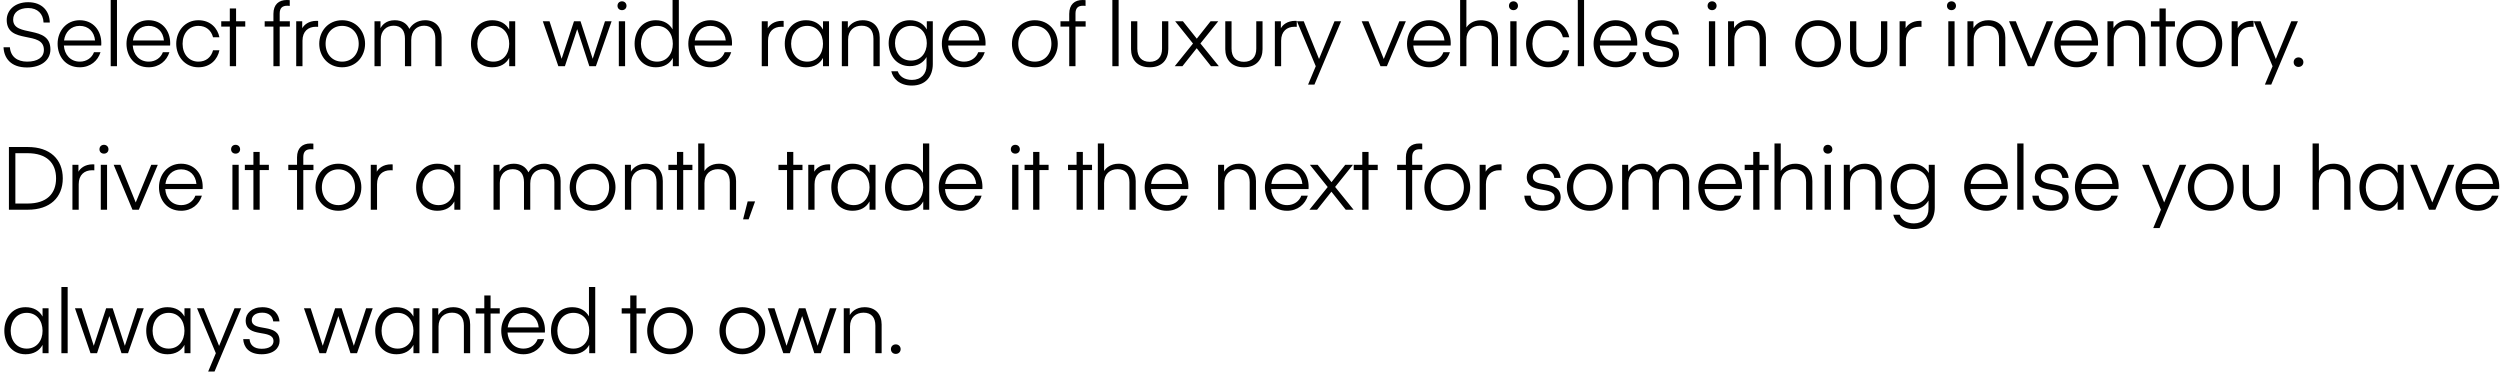 <svg width="453" height="68" viewBox="0 0 453 68" fill="none" xmlns="http://www.w3.org/2000/svg">
<path d="M4.912 11.168C3.136 11.168 1.92 10.272 1.792 8.56H0.64C0.72 10.512 1.952 12.224 4.88 12.224C7.424 12.224 9.136 10.928 9.136 8.96C9.136 4.384 2.384 6.864 2.384 3.552C2.384 2.288 3.408 1.456 5.12 1.456C6.8 1.456 7.84 2.512 7.888 4.08H9.024C8.976 2 7.632 0.4 5.104 0.4C2.56 0.4 1.216 1.968 1.216 3.6C1.216 8.16 7.952 5.44 7.952 9.04C7.952 10.432 6.768 11.168 4.912 11.168ZM18.342 8.256C18.342 8.256 18.358 8 18.358 7.824C18.358 5.52 16.87 3.664 14.438 3.664C11.99 3.664 10.438 5.664 10.438 7.92C10.438 10.208 11.878 12.192 14.454 12.192C16.39 12.192 17.734 11.008 18.214 9.456H17.03C16.678 10.448 15.718 11.168 14.47 11.168C12.758 11.168 11.686 9.904 11.574 8.256H18.342ZM14.438 4.688C16.038 4.688 17.078 5.76 17.222 7.328H11.606C11.798 5.824 12.854 4.688 14.438 4.688ZM21.196 12V-9.53674e-07H20.06V12H21.196ZM30.823 8.256C30.823 8.256 30.839 8 30.839 7.824C30.839 5.52 29.351 3.664 26.919 3.664C24.471 3.664 22.919 5.664 22.919 7.92C22.919 10.208 24.359 12.192 26.935 12.192C28.871 12.192 30.215 11.008 30.695 9.456H29.511C29.159 10.448 28.199 11.168 26.951 11.168C25.239 11.168 24.167 9.904 24.055 8.256H30.823ZM26.919 4.688C28.519 4.688 29.559 5.76 29.703 7.328H24.087C24.279 5.824 25.335 4.688 26.919 4.688ZM31.933 7.936C31.933 10.16 33.469 12.192 35.949 12.192C38.157 12.192 39.437 10.72 39.757 9.104H38.605C38.269 10.368 37.341 11.168 35.949 11.168C34.237 11.168 33.085 9.808 33.085 7.936C33.085 6.048 34.237 4.688 35.949 4.688C37.341 4.688 38.269 5.488 38.605 6.752H39.757C39.437 5.136 38.157 3.664 35.949 3.664C33.469 3.664 31.933 5.696 31.933 7.936ZM42.777 4.816H44.441V3.856H42.777V1.536H41.641V3.856H40.089V4.816H41.641V12H42.777V4.816ZM49.544 3.856H47.96V4.816H49.544V12H50.68V4.816H52.52V3.856H50.68V2.464C50.68 1.424 51.176 1.04 52.056 1.04C52.344 1.04 52.504 1.072 52.504 1.072V0.032C52.504 0.032 52.296 -9.53674e-07 51.96 -9.53674e-07C50.536 -9.53674e-07 49.544 0.8 49.544 2.512V3.856ZM57.642 3.792C57.642 3.792 57.45 3.776 57.37 3.776C55.866 3.776 55.066 4.56 54.762 5.12V3.856H53.674V12H54.81V7.376C54.81 5.68 55.85 4.848 57.242 4.848C57.45 4.848 57.642 4.864 57.642 4.864V3.792ZM61.99 12.192C64.566 12.192 66.15 10.176 66.15 7.936C66.15 5.696 64.566 3.664 61.99 3.664C59.43 3.664 57.846 5.696 57.846 7.936C57.846 10.176 59.43 12.192 61.99 12.192ZM58.998 7.936C58.998 6.096 60.182 4.688 61.99 4.688C63.814 4.688 64.998 6.096 64.998 7.936C64.998 9.76 63.814 11.168 61.99 11.168C60.182 11.168 58.998 9.76 58.998 7.936ZM74.514 7.248C74.514 5.52 75.57 4.656 76.85 4.656C78.274 4.656 78.882 5.648 78.882 7.024V12H80.018V6.8C80.018 5.072 79.026 3.664 77.042 3.664C75.586 3.664 74.626 4.448 74.178 5.232C73.746 4.288 72.85 3.664 71.522 3.664C69.938 3.664 69.234 4.576 68.946 5.104V3.856H67.858V12H68.994V7.152C68.994 5.584 70.002 4.656 71.33 4.656C72.754 4.656 73.378 5.6 73.378 7.024V12H74.514V7.248ZM93.356 3.856H92.268V5.36C91.708 4.32 90.668 3.664 89.18 3.664C86.684 3.664 85.34 5.696 85.34 7.936C85.34 10.176 86.684 12.192 89.18 12.192C90.668 12.192 91.708 11.536 92.268 10.496V12H93.356V3.856ZM86.492 7.936C86.492 6.16 87.58 4.688 89.404 4.688C91.228 4.688 92.268 6.16 92.268 7.936C92.268 9.712 91.228 11.168 89.404 11.168C87.58 11.168 86.492 9.712 86.492 7.936ZM106.79 12H107.974L110.822 3.856H109.622L107.398 10.656L105.19 3.856H104.006L101.766 10.656L99.574 3.856H98.358L101.174 12H102.358L104.582 5.296H104.598L106.79 12ZM112.706 1.84C113.17 1.84 113.522 1.52 113.522 1.056C113.522 0.576 113.17 0.24 112.706 0.24C112.226 0.24 111.89 0.576 111.89 1.056C111.89 1.52 112.226 1.84 112.706 1.84ZM112.13 12H113.266V3.856H112.13V12ZM121.869 5.328C121.325 4.352 120.317 3.664 118.829 3.664C116.333 3.664 114.989 5.68 114.989 7.936C114.989 10.176 116.333 12.192 118.829 12.192C120.317 12.192 121.357 11.536 121.917 10.496V12H123.005V-9.53674e-07H121.869V5.328ZM121.917 7.936C121.917 9.712 120.877 11.168 119.053 11.168C117.229 11.168 116.141 9.712 116.141 7.936C116.141 6.128 117.229 4.688 119.053 4.688C120.877 4.688 121.917 6.128 121.917 7.936ZM132.626 8.256C132.626 8.256 132.642 8 132.642 7.824C132.642 5.52 131.154 3.664 128.722 3.664C126.274 3.664 124.722 5.664 124.722 7.92C124.722 10.208 126.162 12.192 128.738 12.192C130.674 12.192 132.017 11.008 132.498 9.456H131.314C130.962 10.448 130.002 11.168 128.754 11.168C127.042 11.168 125.97 9.904 125.858 8.256H132.626ZM128.722 4.688C130.322 4.688 131.362 5.76 131.506 7.328H125.89C126.082 5.824 127.138 4.688 128.722 4.688ZM141.997 3.792C141.997 3.792 141.805 3.776 141.725 3.776C140.221 3.776 139.421 4.56 139.117 5.12V3.856H138.029V12H139.165V7.376C139.165 5.68 140.205 4.848 141.597 4.848C141.805 4.848 141.997 4.864 141.997 4.864V3.792ZM150.216 3.856H149.128V5.36C148.568 4.32 147.528 3.664 146.04 3.664C143.544 3.664 142.2 5.696 142.2 7.936C142.2 10.176 143.544 12.192 146.04 12.192C147.528 12.192 148.568 11.536 149.128 10.496V12H150.216V3.856ZM143.352 7.936C143.352 6.16 144.44 4.688 146.264 4.688C148.088 4.688 149.128 6.16 149.128 7.936C149.128 9.712 148.088 11.168 146.264 11.168C144.44 11.168 143.352 9.712 143.352 7.936ZM153.629 3.856H152.541V12H153.677V7.152C153.677 5.52 154.749 4.656 156.125 4.656C157.581 4.656 158.269 5.552 158.269 7.024V12H159.405V6.8C159.405 4.992 158.333 3.664 156.317 3.664C154.733 3.664 153.917 4.576 153.629 5.104V3.856ZM167.937 5.344C167.361 4.32 166.337 3.664 164.865 3.664C162.417 3.664 161.025 5.632 161.025 7.824C161.025 10.016 162.417 11.984 164.865 11.984C166.337 11.984 167.329 11.312 167.889 10.336V11.856C167.889 13.376 166.913 14.48 165.249 14.48C163.921 14.48 162.993 13.856 162.673 12.912H161.505C161.777 14.144 162.913 15.504 165.217 15.504C167.777 15.504 169.025 13.792 169.025 11.6V3.856H167.937V5.344ZM167.937 7.824C167.937 9.584 166.865 10.976 165.073 10.976C163.297 10.976 162.177 9.584 162.177 7.824C162.177 6.064 163.297 4.688 165.073 4.688C166.865 4.688 167.937 6.064 167.937 7.824ZM178.568 8.256C178.568 8.256 178.584 8 178.584 7.824C178.584 5.52 177.096 3.664 174.664 3.664C172.216 3.664 170.664 5.664 170.664 7.92C170.664 10.208 172.104 12.192 174.68 12.192C176.616 12.192 177.96 11.008 178.44 9.456H177.256C176.904 10.448 175.944 11.168 174.696 11.168C172.984 11.168 171.912 9.904 171.8 8.256H178.568ZM174.664 4.688C176.264 4.688 177.304 5.76 177.448 7.328H171.832C172.024 5.824 173.08 4.688 174.664 4.688ZM187.507 12.192C190.083 12.192 191.667 10.176 191.667 7.936C191.667 5.696 190.083 3.664 187.507 3.664C184.947 3.664 183.363 5.696 183.363 7.936C183.363 10.176 184.947 12.192 187.507 12.192ZM184.515 7.936C184.515 6.096 185.699 4.688 187.507 4.688C189.331 4.688 190.515 6.096 190.515 7.936C190.515 9.76 189.331 11.168 187.507 11.168C185.699 11.168 184.515 9.76 184.515 7.936ZM193.743 3.856H192.159V4.816H193.743V12H194.879V4.816H196.719V3.856H194.879V2.464C194.879 1.424 195.375 1.04 196.255 1.04C196.543 1.04 196.703 1.072 196.703 1.072V0.032C196.703 0.032 196.495 -9.53674e-07 196.159 -9.53674e-07C194.735 -9.53674e-07 193.743 0.8 193.743 2.512V3.856ZM202.695 12V-9.53674e-07H201.559V12H202.695ZM208.322 12.192C210.626 12.192 211.698 10.72 211.698 8.912V3.856H210.562V8.832C210.562 10.304 209.778 11.2 208.322 11.2C206.866 11.2 206.082 10.304 206.082 8.832V3.856H204.946V8.912C204.946 10.72 206.018 12.192 208.322 12.192ZM220.747 3.856H219.355L216.859 7.008L214.347 3.856H212.939L216.171 7.888L212.859 12H214.251L216.843 8.736L219.435 12H220.859L217.515 7.872L220.747 3.856ZM225.397 12.192C227.701 12.192 228.773 10.72 228.773 8.912V3.856H227.637V8.832C227.637 10.304 226.853 11.2 225.397 11.2C223.941 11.2 223.157 10.304 223.157 8.832V3.856H222.021V8.912C222.021 10.72 223.093 12.192 225.397 12.192ZM234.973 3.792C234.973 3.792 234.781 3.776 234.701 3.776C233.197 3.776 232.397 4.56 232.093 5.12V3.856H231.005V12H232.141V7.376C232.141 5.68 233.181 4.848 234.573 4.848C234.781 4.848 234.973 4.864 234.973 4.864V3.792ZM237.024 15.328H238.176L243.008 3.856H241.808L239.008 10.688L236.24 3.856H235.008L238.416 12L237.024 15.328ZM250.739 10.688L247.971 3.856H246.739L250.147 12H251.299L254.739 3.856H253.555L250.739 10.688ZM262.856 8.256C262.856 8.256 262.872 8 262.872 7.824C262.872 5.52 261.384 3.664 258.952 3.664C256.504 3.664 254.952 5.664 254.952 7.92C254.952 10.208 256.392 12.192 258.968 12.192C260.904 12.192 262.248 11.008 262.728 9.456H261.544C261.192 10.448 260.232 11.168 258.984 11.168C257.272 11.168 256.2 9.904 256.088 8.256H262.856ZM258.952 4.688C260.552 4.688 261.592 5.76 261.736 7.328H256.12C256.312 5.824 257.368 4.688 258.952 4.688ZM265.71 -9.53674e-07H264.574V12H265.71V7.184C265.71 5.52 266.782 4.656 268.158 4.656C269.614 4.656 270.302 5.552 270.302 7.024V12H271.438V6.8C271.438 4.992 270.366 3.664 268.35 3.664C266.83 3.664 265.998 4.496 265.71 4.992V-9.53674e-07ZM274.242 1.84C274.706 1.84 275.058 1.52 275.058 1.056C275.058 0.576 274.706 0.24 274.242 0.24C273.762 0.24 273.426 0.576 273.426 1.056C273.426 1.52 273.762 1.84 274.242 1.84ZM273.666 12H274.802V3.856H273.666V12ZM276.525 7.936C276.525 10.16 278.061 12.192 280.541 12.192C282.749 12.192 284.029 10.72 284.349 9.104H283.197C282.861 10.368 281.933 11.168 280.541 11.168C278.829 11.168 277.677 9.808 277.677 7.936C277.677 6.048 278.829 4.688 280.541 4.688C281.933 4.688 282.861 5.488 283.197 6.752H284.349C284.029 5.136 282.749 3.664 280.541 3.664C278.061 3.664 276.525 5.696 276.525 7.936ZM287.033 12V-9.53674e-07H285.897V12H287.033ZM296.659 8.256C296.659 8.256 296.675 8 296.675 7.824C296.675 5.52 295.187 3.664 292.755 3.664C290.307 3.664 288.755 5.664 288.755 7.92C288.755 10.208 290.195 12.192 292.771 12.192C294.707 12.192 296.051 11.008 296.531 9.456H295.347C294.995 10.448 294.035 11.168 292.787 11.168C291.075 11.168 290.003 9.904 289.891 8.256H296.659ZM292.755 4.688C294.355 4.688 295.395 5.76 295.539 7.328H289.923C290.115 5.824 291.171 4.688 292.755 4.688ZM300.985 12.192C303.193 12.192 304.233 11.024 304.233 9.792C304.233 6.368 299.193 8.272 299.193 6.016C299.193 5.28 299.817 4.656 301.081 4.656C302.377 4.656 302.985 5.36 303.081 6.24H304.217C304.121 5.136 303.369 3.664 301.113 3.664C299.177 3.664 298.089 4.816 298.089 6.064C298.089 9.408 303.129 7.488 303.129 9.824C303.129 10.64 302.361 11.2 300.985 11.2C299.577 11.2 298.873 10.496 298.793 9.456H297.641C297.737 10.88 298.633 12.192 300.985 12.192ZM310.231 1.84C310.695 1.84 311.047 1.52 311.047 1.056C311.047 0.576 310.695 0.24 310.231 0.24C309.751 0.24 309.415 0.576 309.415 1.056C309.415 1.52 309.751 1.84 310.231 1.84ZM309.655 12H310.791V3.856H309.655V12ZM314.21 3.856H313.122V12H314.258V7.152C314.258 5.52 315.33 4.656 316.706 4.656C318.162 4.656 318.85 5.552 318.85 7.024V12H319.986V6.8C319.986 4.992 318.914 3.664 316.898 3.664C315.314 3.664 314.498 4.576 314.21 5.104V3.856ZM329.435 12.192C332.011 12.192 333.595 10.176 333.595 7.936C333.595 5.696 332.011 3.664 329.435 3.664C326.875 3.664 325.291 5.696 325.291 7.936C325.291 10.176 326.875 12.192 329.435 12.192ZM326.443 7.936C326.443 6.096 327.627 4.688 329.435 4.688C331.259 4.688 332.443 6.096 332.443 7.936C332.443 9.76 331.259 11.168 329.435 11.168C327.627 11.168 326.443 9.76 326.443 7.936ZM338.6 12.192C340.904 12.192 341.976 10.72 341.976 8.912V3.856H340.84V8.832C340.84 10.304 340.056 11.2 338.6 11.2C337.144 11.2 336.36 10.304 336.36 8.832V3.856H335.224V8.912C335.224 10.72 336.296 12.192 338.6 12.192ZM348.176 3.792C348.176 3.792 347.984 3.776 347.904 3.776C346.4 3.776 345.6 4.56 345.296 5.12V3.856H344.208V12H345.344V7.376C345.344 5.68 346.384 4.848 347.776 4.848C347.984 4.848 348.176 4.864 348.176 4.864V3.792ZM353.609 1.84C354.073 1.84 354.425 1.52 354.425 1.056C354.425 0.576 354.073 0.24 353.609 0.24C353.129 0.24 352.793 0.576 352.793 1.056C352.793 1.52 353.129 1.84 353.609 1.84ZM353.033 12H354.169V3.856H353.033V12ZM357.588 3.856H356.5V12H357.636V7.152C357.636 5.52 358.708 4.656 360.084 4.656C361.54 4.656 362.228 5.552 362.228 7.024V12H363.364V6.8C363.364 4.992 362.292 3.664 360.276 3.664C358.692 3.664 357.876 4.576 357.588 5.104V3.856ZM368.034 10.688L365.266 3.856H364.034L367.442 12H368.594L372.034 3.856H370.85L368.034 10.688ZM380.151 8.256C380.151 8.256 380.167 8 380.167 7.824C380.167 5.52 378.679 3.664 376.247 3.664C373.799 3.664 372.247 5.664 372.247 7.92C372.247 10.208 373.687 12.192 376.263 12.192C378.199 12.192 379.543 11.008 380.023 9.456H378.839C378.487 10.448 377.527 11.168 376.279 11.168C374.567 11.168 373.495 9.904 373.383 8.256H380.151ZM376.247 4.688C377.847 4.688 378.887 5.76 379.031 7.328H373.415C373.607 5.824 374.663 4.688 376.247 4.688ZM382.957 3.856H381.869V12H383.005V7.152C383.005 5.52 384.077 4.656 385.453 4.656C386.909 4.656 387.597 5.552 387.597 7.024V12H388.733V6.8C388.733 4.992 387.661 3.664 385.645 3.664C384.061 3.664 383.245 4.576 382.957 5.104V3.856ZM392.433 4.816H394.097V3.856H392.433V1.536H391.297V3.856H389.745V4.816H391.297V12H392.433V4.816ZM398.511 12.192C401.087 12.192 402.671 10.176 402.671 7.936C402.671 5.696 401.087 3.664 398.511 3.664C395.951 3.664 394.367 5.696 394.367 7.936C394.367 10.176 395.951 12.192 398.511 12.192ZM395.519 7.936C395.519 6.096 396.703 4.688 398.511 4.688C400.335 4.688 401.519 6.096 401.519 7.936C401.519 9.76 400.335 11.168 398.511 11.168C396.703 11.168 395.519 9.76 395.519 7.936ZM408.347 3.792C408.347 3.792 408.155 3.776 408.075 3.776C406.571 3.776 405.771 4.56 405.467 5.12V3.856H404.379V12H405.515V7.376C405.515 5.68 406.555 4.848 407.947 4.848C408.155 4.848 408.347 4.864 408.347 4.864V3.792ZM410.398 15.328H411.55L416.382 3.856H415.182L412.382 10.688L409.614 3.856H408.382L411.79 12L410.398 15.328ZM416.493 12.128C416.989 12.128 417.373 11.776 417.373 11.264C417.373 10.768 416.989 10.4 416.493 10.4C415.981 10.4 415.613 10.768 415.613 11.264C415.613 11.776 415.981 12.128 416.493 12.128ZM5.056 38C9.072 38 11.376 35.76 11.376 32.32C11.376 28.88 9.072 26.64 5.056 26.64H1.616V38H5.056ZM10.16 32.32C10.16 35.136 8.432 36.88 4.992 36.88H2.784V27.76H4.992C8.432 27.76 10.16 29.504 10.16 32.32ZM17.093 29.792C17.093 29.792 16.901 29.776 16.82 29.776C15.316 29.776 14.517 30.56 14.213 31.12V29.856H13.124V38H14.261V33.376C14.261 31.68 15.3 30.848 16.692 30.848C16.901 30.848 17.093 30.864 17.093 30.864V29.792ZM18.839 27.84C19.303 27.84 19.655 27.52 19.655 27.056C19.655 26.576 19.303 26.24 18.839 26.24C18.359 26.24 18.023 26.576 18.023 27.056C18.023 27.52 18.359 27.84 18.839 27.84ZM18.263 38H19.399V29.856H18.263V38ZM24.594 36.688L21.826 29.856H20.594L24.002 38H25.154L28.594 29.856H27.41L24.594 36.688ZM36.712 34.256C36.712 34.256 36.728 34 36.728 33.824C36.728 31.52 35.24 29.664 32.808 29.664C30.36 29.664 28.808 31.664 28.808 33.92C28.808 36.208 30.248 38.192 32.824 38.192C34.76 38.192 36.104 37.008 36.584 35.456H35.4C35.048 36.448 34.088 37.168 32.84 37.168C31.128 37.168 30.056 35.904 29.944 34.256H36.712ZM32.808 30.688C34.408 30.688 35.448 31.76 35.592 33.328H29.976C30.168 31.824 31.224 30.688 32.808 30.688ZM42.691 27.84C43.155 27.84 43.507 27.52 43.507 27.056C43.507 26.576 43.155 26.24 42.691 26.24C42.211 26.24 41.875 26.576 41.875 27.056C41.875 27.52 42.211 27.84 42.691 27.84ZM42.115 38H43.251V29.856H42.115V38ZM47.054 30.816H48.718V29.856H47.054V27.536H45.918V29.856H44.366V30.816H45.918V38H47.054V30.816ZM53.822 29.856H52.238V30.816H53.822V38H54.958V30.816H56.798V29.856H54.958V28.464C54.958 27.424 55.454 27.04 56.334 27.04C56.622 27.04 56.782 27.072 56.782 27.072V26.032C56.782 26.032 56.574 26 56.238 26C54.814 26 53.822 26.8 53.822 28.512V29.856ZM61.316 38.192C63.892 38.192 65.476 36.176 65.476 33.936C65.476 31.696 63.892 29.664 61.316 29.664C58.756 29.664 57.172 31.696 57.172 33.936C57.172 36.176 58.756 38.192 61.316 38.192ZM58.324 33.936C58.324 32.096 59.508 30.688 61.316 30.688C63.14 30.688 64.324 32.096 64.324 33.936C64.324 35.76 63.14 37.168 61.316 37.168C59.508 37.168 58.324 35.76 58.324 33.936ZM71.152 29.792C71.152 29.792 70.96 29.776 70.88 29.776C69.376 29.776 68.576 30.56 68.272 31.12V29.856H67.184V38H68.32V33.376C68.32 31.68 69.36 30.848 70.752 30.848C70.96 30.848 71.152 30.864 71.152 30.864V29.792ZM83.417 29.856H82.329V31.36C81.769 30.32 80.729 29.664 79.241 29.664C76.745 29.664 75.401 31.696 75.401 33.936C75.401 36.176 76.745 38.192 79.241 38.192C80.729 38.192 81.769 37.536 82.329 36.496V38H83.417V29.856ZM76.553 33.936C76.553 32.16 77.641 30.688 79.465 30.688C81.289 30.688 82.329 32.16 82.329 33.936C82.329 35.712 81.289 37.168 79.465 37.168C77.641 37.168 76.553 35.712 76.553 33.936ZM96.083 33.248C96.083 31.52 97.139 30.656 98.419 30.656C99.843 30.656 100.451 31.648 100.451 33.024V38H101.587V32.8C101.587 31.072 100.595 29.664 98.611 29.664C97.155 29.664 96.195 30.448 95.747 31.232C95.315 30.288 94.419 29.664 93.091 29.664C91.507 29.664 90.803 30.576 90.515 31.104V29.856H89.427V38H90.563V33.152C90.563 31.584 91.571 30.656 92.899 30.656C94.323 30.656 94.947 31.6 94.947 33.024V38H96.083V33.248ZM107.367 38.192C109.943 38.192 111.527 36.176 111.527 33.936C111.527 31.696 109.943 29.664 107.367 29.664C104.807 29.664 103.223 31.696 103.223 33.936C103.223 36.176 104.807 38.192 107.367 38.192ZM104.375 33.936C104.375 32.096 105.559 30.688 107.367 30.688C109.191 30.688 110.375 32.096 110.375 33.936C110.375 35.76 109.191 37.168 107.367 37.168C105.559 37.168 104.375 35.76 104.375 33.936ZM114.324 29.856H113.236V38H114.372V33.152C114.372 31.52 115.444 30.656 116.82 30.656C118.276 30.656 118.964 31.552 118.964 33.024V38H120.1V32.8C120.1 30.992 119.028 29.664 117.012 29.664C115.428 29.664 114.612 30.576 114.324 31.104V29.856ZM123.8 30.816H125.464V29.856H123.8V27.536H122.664V29.856H121.112V30.816H122.664V38H123.8V30.816ZM127.649 26H126.513V38H127.649V33.184C127.649 31.52 128.721 30.656 130.097 30.656C131.553 30.656 132.241 31.552 132.241 33.024V38H133.377V32.8C133.377 30.992 132.305 29.664 130.289 29.664C128.769 29.664 127.937 30.496 127.649 30.992V26ZM135.477 36.496L134.645 39.744H135.653L136.821 36.496H135.477ZM143.745 30.816H145.409V29.856H143.745V27.536H142.609V29.856H141.057V30.816H142.609V38H143.745V30.816ZM150.427 29.792C150.427 29.792 150.235 29.776 150.155 29.776C148.651 29.776 147.851 30.56 147.547 31.12V29.856H146.459V38H147.595V33.376C147.595 31.68 148.635 30.848 150.027 30.848C150.235 30.848 150.427 30.864 150.427 30.864V29.792ZM158.646 29.856H157.558V31.36C156.998 30.32 155.958 29.664 154.47 29.664C151.974 29.664 150.63 31.696 150.63 33.936C150.63 36.176 151.974 38.192 154.47 38.192C155.958 38.192 156.998 37.536 157.558 36.496V38H158.646V29.856ZM151.782 33.936C151.782 32.16 152.87 30.688 154.694 30.688C156.518 30.688 157.558 32.16 157.558 33.936C157.558 35.712 156.518 37.168 154.694 37.168C152.87 37.168 151.782 35.712 151.782 33.936ZM167.243 31.328C166.699 30.352 165.691 29.664 164.203 29.664C161.707 29.664 160.363 31.68 160.363 33.936C160.363 36.176 161.707 38.192 164.203 38.192C165.691 38.192 166.731 37.536 167.291 36.496V38H168.379V26H167.243V31.328ZM167.291 33.936C167.291 35.712 166.251 37.168 164.427 37.168C162.603 37.168 161.515 35.712 161.515 33.936C161.515 32.128 162.603 30.688 164.427 30.688C166.251 30.688 167.291 32.128 167.291 33.936ZM178 34.256C178 34.256 178.016 34 178.016 33.824C178.016 31.52 176.528 29.664 174.096 29.664C171.648 29.664 170.096 31.664 170.096 33.92C170.096 36.208 171.536 38.192 174.112 38.192C176.048 38.192 177.392 37.008 177.872 35.456H176.688C176.336 36.448 175.376 37.168 174.128 37.168C172.416 37.168 171.344 35.904 171.232 34.256H178ZM174.096 30.688C175.696 30.688 176.736 31.76 176.88 33.328H171.264C171.456 31.824 172.512 30.688 174.096 30.688ZM183.979 27.84C184.443 27.84 184.795 27.52 184.795 27.056C184.795 26.576 184.443 26.24 183.979 26.24C183.499 26.24 183.163 26.576 183.163 27.056C183.163 27.52 183.499 27.84 183.979 27.84ZM183.403 38H184.539V29.856H183.403V38ZM188.342 30.816H190.006V29.856H188.342V27.536H187.206V29.856H185.654V30.816H187.206V38H188.342V30.816ZM196.213 30.816H197.877V29.856H196.213V27.536H195.077V29.856H193.525V30.816H195.077V38H196.213V30.816ZM200.063 26H198.927V38H200.063V33.184C200.063 31.52 201.135 30.656 202.511 30.656C203.967 30.656 204.655 31.552 204.655 33.024V38H205.791V32.8C205.791 30.992 204.719 29.664 202.703 29.664C201.183 29.664 200.351 30.496 200.063 30.992V26ZM215.315 34.256C215.315 34.256 215.331 34 215.331 33.824C215.331 31.52 213.843 29.664 211.411 29.664C208.963 29.664 207.411 31.664 207.411 33.92C207.411 36.208 208.851 38.192 211.427 38.192C213.363 38.192 214.707 37.008 215.187 35.456H214.003C213.651 36.448 212.691 37.168 211.443 37.168C209.731 37.168 208.659 35.904 208.547 34.256H215.315ZM211.411 30.688C213.011 30.688 214.051 31.76 214.195 33.328H208.579C208.771 31.824 209.827 30.688 211.411 30.688ZM221.806 29.856H220.718V38H221.854V33.152C221.854 31.52 222.926 30.656 224.302 30.656C225.758 30.656 226.446 31.552 226.446 33.024V38H227.582V32.8C227.582 30.992 226.51 29.664 224.494 29.664C222.91 29.664 222.094 30.576 221.806 31.104V29.856ZM237.106 34.256C237.106 34.256 237.122 34 237.122 33.824C237.122 31.52 235.634 29.664 233.202 29.664C230.754 29.664 229.202 31.664 229.202 33.92C229.202 36.208 230.642 38.192 233.218 38.192C235.154 38.192 236.498 37.008 236.978 35.456H235.794C235.442 36.448 234.482 37.168 233.234 37.168C231.522 37.168 230.45 35.904 230.338 34.256H237.106ZM233.202 30.688C234.802 30.688 235.842 31.76 235.986 33.328H230.37C230.562 31.824 231.618 30.688 233.202 30.688ZM245.156 29.856H243.764L241.268 33.008L238.756 29.856H237.348L240.58 33.888L237.268 38H238.66L241.252 34.736L243.844 38H245.268L241.924 33.872L245.156 29.856ZM247.982 30.816H249.646V29.856H247.982V27.536H246.846V29.856H245.294V30.816H246.846V38H247.982V30.816ZM254.749 29.856H253.165V30.816H254.749V38H255.885V30.816H257.725V29.856H255.885V28.464C255.885 27.424 256.381 27.04 257.261 27.04C257.549 27.04 257.709 27.072 257.709 27.072V26.032C257.709 26.032 257.501 26 257.165 26C255.741 26 254.749 26.8 254.749 28.512V29.856ZM262.243 38.192C264.819 38.192 266.403 36.176 266.403 33.936C266.403 31.696 264.819 29.664 262.243 29.664C259.683 29.664 258.099 31.696 258.099 33.936C258.099 36.176 259.683 38.192 262.243 38.192ZM259.251 33.936C259.251 32.096 260.435 30.688 262.243 30.688C264.067 30.688 265.251 32.096 265.251 33.936C265.251 35.76 264.067 37.168 262.243 37.168C260.435 37.168 259.251 35.76 259.251 33.936ZM272.08 29.792C272.08 29.792 271.888 29.776 271.808 29.776C270.304 29.776 269.504 30.56 269.2 31.12V29.856H268.112V38H269.248V33.376C269.248 31.68 270.288 30.848 271.68 30.848C271.888 30.848 272.08 30.864 272.08 30.864V29.792ZM279.544 38.192C281.752 38.192 282.792 37.024 282.792 35.792C282.792 32.368 277.752 34.272 277.752 32.016C277.752 31.28 278.376 30.656 279.64 30.656C280.936 30.656 281.544 31.36 281.64 32.24H282.776C282.68 31.136 281.928 29.664 279.672 29.664C277.736 29.664 276.648 30.816 276.648 32.064C276.648 35.408 281.688 33.488 281.688 35.824C281.688 36.64 280.92 37.2 279.544 37.2C278.136 37.2 277.432 36.496 277.352 35.456H276.2C276.296 36.88 277.192 38.192 279.544 38.192ZM288.064 38.192C290.64 38.192 292.224 36.176 292.224 33.936C292.224 31.696 290.64 29.664 288.064 29.664C285.504 29.664 283.92 31.696 283.92 33.936C283.92 36.176 285.504 38.192 288.064 38.192ZM285.072 33.936C285.072 32.096 286.256 30.688 288.064 30.688C289.888 30.688 291.072 32.096 291.072 33.936C291.072 35.76 289.888 37.168 288.064 37.168C286.256 37.168 285.072 35.76 285.072 33.936ZM300.588 33.248C300.588 31.52 301.644 30.656 302.924 30.656C304.348 30.656 304.956 31.648 304.956 33.024V38H306.092V32.8C306.092 31.072 305.1 29.664 303.116 29.664C301.66 29.664 300.7 30.448 300.252 31.232C299.82 30.288 298.924 29.664 297.596 29.664C296.012 29.664 295.308 30.576 295.02 31.104V29.856H293.932V38H295.068V33.152C295.068 31.584 296.076 30.656 297.404 30.656C298.828 30.656 299.452 31.6 299.452 33.024V38H300.588V33.248ZM315.633 34.256C315.633 34.256 315.649 34 315.649 33.824C315.649 31.52 314.161 29.664 311.729 29.664C309.281 29.664 307.729 31.664 307.729 33.92C307.729 36.208 309.169 38.192 311.745 38.192C313.681 38.192 315.025 37.008 315.505 35.456H314.321C313.969 36.448 313.009 37.168 311.761 37.168C310.049 37.168 308.977 35.904 308.865 34.256H315.633ZM311.729 30.688C313.329 30.688 314.369 31.76 314.513 33.328H308.897C309.089 31.824 310.145 30.688 311.729 30.688ZM318.823 30.816H320.487V29.856H318.823V27.536H317.687V29.856H316.135V30.816H317.687V38H318.823V30.816ZM322.672 26H321.536V38H322.672V33.184C322.672 31.52 323.744 30.656 325.12 30.656C326.576 30.656 327.264 31.552 327.264 33.024V38H328.4V32.8C328.4 30.992 327.328 29.664 325.312 29.664C323.792 29.664 322.96 30.496 322.672 30.992V26ZM331.204 27.84C331.668 27.84 332.02 27.52 332.02 27.056C332.02 26.576 331.668 26.24 331.204 26.24C330.724 26.24 330.388 26.576 330.388 27.056C330.388 27.52 330.724 27.84 331.204 27.84ZM330.628 38H331.764V29.856H330.628V38ZM335.183 29.856H334.095V38H335.231V33.152C335.231 31.52 336.303 30.656 337.679 30.656C339.135 30.656 339.823 31.552 339.823 33.024V38H340.959V32.8C340.959 30.992 339.887 29.664 337.871 29.664C336.287 29.664 335.471 30.576 335.183 31.104V29.856ZM349.491 31.344C348.915 30.32 347.891 29.664 346.419 29.664C343.971 29.664 342.579 31.632 342.579 33.824C342.579 36.016 343.971 37.984 346.419 37.984C347.891 37.984 348.883 37.312 349.443 36.336V37.856C349.443 39.376 348.467 40.48 346.803 40.48C345.475 40.48 344.547 39.856 344.227 38.912H343.059C343.331 40.144 344.467 41.504 346.771 41.504C349.331 41.504 350.579 39.792 350.579 37.6V29.856H349.491V31.344ZM349.491 33.824C349.491 35.584 348.419 36.976 346.627 36.976C344.851 36.976 343.731 35.584 343.731 33.824C343.731 32.064 344.851 30.688 346.627 30.688C348.419 30.688 349.491 32.064 349.491 33.824ZM363.807 34.256C363.807 34.256 363.823 34 363.823 33.824C363.823 31.52 362.335 29.664 359.903 29.664C357.455 29.664 355.903 31.664 355.903 33.92C355.903 36.208 357.343 38.192 359.919 38.192C361.855 38.192 363.199 37.008 363.679 35.456H362.495C362.143 36.448 361.183 37.168 359.935 37.168C358.223 37.168 357.151 35.904 357.039 34.256H363.807ZM359.903 30.688C361.503 30.688 362.543 31.76 362.687 33.328H357.071C357.263 31.824 358.319 30.688 359.903 30.688ZM366.661 38V26H365.525V38H366.661ZM371.6 38.192C373.808 38.192 374.848 37.024 374.848 35.792C374.848 32.368 369.808 34.272 369.808 32.016C369.808 31.28 370.432 30.656 371.696 30.656C372.992 30.656 373.6 31.36 373.696 32.24H374.832C374.736 31.136 373.984 29.664 371.728 29.664C369.792 29.664 368.704 30.816 368.704 32.064C368.704 35.408 373.744 33.488 373.744 35.824C373.744 36.64 372.976 37.2 371.6 37.2C370.192 37.2 369.488 36.496 369.408 35.456H368.256C368.352 36.88 369.248 38.192 371.6 38.192ZM383.88 34.256C383.88 34.256 383.896 34 383.896 33.824C383.896 31.52 382.408 29.664 379.976 29.664C377.528 29.664 375.976 31.664 375.976 33.92C375.976 36.208 377.416 38.192 379.992 38.192C381.928 38.192 383.272 37.008 383.752 35.456H382.568C382.216 36.448 381.256 37.168 380.008 37.168C378.296 37.168 377.224 35.904 377.112 34.256H383.88ZM379.976 30.688C381.576 30.688 382.616 31.76 382.76 33.328H377.144C377.336 31.824 378.392 30.688 379.976 30.688ZM390.164 41.328H391.316L396.148 29.856H394.948L392.148 36.688L389.38 29.856H388.148L391.556 38L390.164 41.328ZM400.583 38.192C403.159 38.192 404.743 36.176 404.743 33.936C404.743 31.696 403.159 29.664 400.583 29.664C398.023 29.664 396.439 31.696 396.439 33.936C396.439 36.176 398.023 38.192 400.583 38.192ZM397.591 33.936C397.591 32.096 398.775 30.688 400.583 30.688C402.407 30.688 403.591 32.096 403.591 33.936C403.591 35.76 402.407 37.168 400.583 37.168C398.775 37.168 397.591 35.76 397.591 33.936ZM409.748 38.192C412.052 38.192 413.124 36.72 413.124 34.912V29.856H411.988V34.832C411.988 36.304 411.204 37.2 409.748 37.2C408.292 37.2 407.508 36.304 407.508 34.832V29.856H406.372V34.912C406.372 36.72 407.444 38.192 409.748 38.192ZM420.178 26H419.042V38H420.178V33.184C420.178 31.52 421.25 30.656 422.626 30.656C424.082 30.656 424.77 31.552 424.77 33.024V38H425.906V32.8C425.906 30.992 424.834 29.664 422.818 29.664C421.298 29.664 420.466 30.496 420.178 30.992V26ZM435.542 29.856H434.454V31.36C433.894 30.32 432.854 29.664 431.366 29.664C428.87 29.664 427.526 31.696 427.526 33.936C427.526 36.176 428.87 38.192 431.366 38.192C432.854 38.192 433.894 37.536 434.454 36.496V38H435.542V29.856ZM428.678 33.936C428.678 32.16 429.766 30.688 431.59 30.688C433.414 30.688 434.454 32.16 434.454 33.936C434.454 35.712 433.414 37.168 431.59 37.168C429.766 37.168 428.678 35.712 428.678 33.936ZM440.73 36.688L437.962 29.856H436.73L440.138 38H441.29L444.73 29.856H443.546L440.73 36.688ZM452.848 34.256C452.848 34.256 452.864 34 452.864 33.824C452.864 31.52 451.376 29.664 448.944 29.664C446.496 29.664 444.944 31.664 444.944 33.92C444.944 36.208 446.384 38.192 448.96 38.192C450.896 38.192 452.24 37.008 452.72 35.456H451.536C451.184 36.448 450.224 37.168 448.976 37.168C447.264 37.168 446.192 35.904 446.08 34.256H452.848ZM448.944 30.688C450.544 30.688 451.584 31.76 451.728 33.328H446.112C446.304 31.824 447.36 30.688 448.944 30.688ZM8.8 55.856H7.712V57.36C7.152 56.32 6.112 55.664 4.624 55.664C2.128 55.664 0.784 57.696 0.784 59.936C0.784 62.176 2.128 64.192 4.624 64.192C6.112 64.192 7.152 63.536 7.712 62.496V64H8.8V55.856ZM1.936 59.936C1.936 58.16 3.024 56.688 4.848 56.688C6.672 56.688 7.712 58.16 7.712 59.936C7.712 61.712 6.672 63.168 4.848 63.168C3.024 63.168 1.936 61.712 1.936 59.936ZM12.261 64V52H11.124V64H12.261ZM22.015 64H23.199L26.047 55.856H24.847L22.623 62.656L20.415 55.856H19.231L16.991 62.656L14.799 55.856H13.583L16.399 64H17.583L19.807 57.296H19.823L22.015 64ZM34.513 55.856H33.425V57.36C32.865 56.32 31.825 55.664 30.337 55.664C27.841 55.664 26.497 57.696 26.497 59.936C26.497 62.176 27.841 64.192 30.337 64.192C31.825 64.192 32.865 63.536 33.425 62.496V64H34.513V55.856ZM27.649 59.936C27.649 58.16 28.737 56.688 30.561 56.688C32.385 56.688 33.425 58.16 33.425 59.936C33.425 61.712 32.385 63.168 30.561 63.168C28.737 63.168 27.649 61.712 27.649 59.936ZM37.718 67.328H38.87L43.702 55.856H42.502L39.702 62.688L36.934 55.856H35.702L39.11 64L37.718 67.328ZM47.413 64.192C49.621 64.192 50.661 63.024 50.661 61.792C50.661 58.368 45.621 60.272 45.621 58.016C45.621 57.28 46.245 56.656 47.509 56.656C48.805 56.656 49.413 57.36 49.509 58.24H50.645C50.549 57.136 49.797 55.664 47.541 55.664C45.605 55.664 44.517 56.816 44.517 58.064C44.517 61.408 49.557 59.488 49.557 61.824C49.557 62.64 48.789 63.2 47.413 63.2C46.005 63.2 45.301 62.496 45.221 61.456H44.069C44.165 62.88 45.061 64.192 47.413 64.192ZM63.506 64H64.69L67.538 55.856H66.338L64.114 62.656L61.906 55.856H60.722L58.482 62.656L56.29 55.856H55.074L57.89 64H59.074L61.298 57.296H61.314L63.506 64ZM76.004 55.856H74.916V57.36C74.356 56.32 73.316 55.664 71.828 55.664C69.332 55.664 67.988 57.696 67.988 59.936C67.988 62.176 69.332 64.192 71.828 64.192C73.316 64.192 74.356 63.536 74.916 62.496V64H76.004V55.856ZM69.14 59.936C69.14 58.16 70.228 56.688 72.052 56.688C73.876 56.688 74.916 58.16 74.916 59.936C74.916 61.712 73.876 63.168 72.052 63.168C70.228 63.168 69.14 61.712 69.14 59.936ZM79.417 55.856H78.329V64H79.465V59.152C79.465 57.52 80.537 56.656 81.913 56.656C83.369 56.656 84.057 57.552 84.057 59.024V64H85.193V58.8C85.193 56.992 84.121 55.664 82.105 55.664C80.521 55.664 79.705 56.576 79.417 57.104V55.856ZM88.892 56.816H90.556V55.856H88.892V53.536H87.757V55.856H86.204V56.816H87.757V64H88.892V56.816ZM98.73 60.256C98.73 60.256 98.746 60 98.746 59.824C98.746 57.52 97.258 55.664 94.826 55.664C92.378 55.664 90.826 57.664 90.826 59.92C90.826 62.208 92.266 64.192 94.842 64.192C96.778 64.192 98.122 63.008 98.602 61.456H97.418C97.066 62.448 96.106 63.168 94.858 63.168C93.146 63.168 92.074 61.904 91.962 60.256H98.73ZM94.826 56.688C96.426 56.688 97.466 57.76 97.61 59.328H91.994C92.186 57.824 93.242 56.688 94.826 56.688ZM106.72 57.328C106.176 56.352 105.168 55.664 103.68 55.664C101.184 55.664 99.84 57.68 99.84 59.936C99.84 62.176 101.184 64.192 103.68 64.192C105.168 64.192 106.208 63.536 106.768 62.496V64H107.856V52H106.72V57.328ZM106.768 59.936C106.768 61.712 105.728 63.168 103.904 63.168C102.08 63.168 100.992 61.712 100.992 59.936C100.992 58.128 102.08 56.688 103.904 56.688C105.728 56.688 106.768 58.128 106.768 59.936ZM115.338 56.816H117.002V55.856H115.338V53.536H114.202V55.856H112.65V56.816H114.202V64H115.338V56.816ZM121.416 64.192C123.992 64.192 125.576 62.176 125.576 59.936C125.576 57.696 123.992 55.664 121.416 55.664C118.856 55.664 117.272 57.696 117.272 59.936C117.272 62.176 118.856 64.192 121.416 64.192ZM118.424 59.936C118.424 58.096 119.608 56.688 121.416 56.688C123.24 56.688 124.424 58.096 124.424 59.936C124.424 61.76 123.24 63.168 121.416 63.168C119.608 63.168 118.424 61.76 118.424 59.936ZM134.506 64.192C137.082 64.192 138.666 62.176 138.666 59.936C138.666 57.696 137.082 55.664 134.506 55.664C131.946 55.664 130.362 57.696 130.362 59.936C130.362 62.176 131.946 64.192 134.506 64.192ZM131.514 59.936C131.514 58.096 132.698 56.688 134.506 56.688C136.33 56.688 137.514 58.096 137.514 59.936C137.514 61.76 136.33 63.168 134.506 63.168C132.698 63.168 131.514 61.76 131.514 59.936ZM147.549 64H148.733L151.581 55.856H150.381L148.157 62.656L145.949 55.856H144.765L142.525 62.656L140.333 55.856H139.117L141.933 64H143.117L145.341 57.296H145.357L147.549 64ZM153.976 55.856H152.888V64H154.024V59.152C154.024 57.52 155.096 56.656 156.472 56.656C157.928 56.656 158.616 57.552 158.616 59.024V64H159.752V58.8C159.752 56.992 158.68 55.664 156.664 55.664C155.08 55.664 154.264 56.576 153.976 57.104V55.856ZM162.316 64.128C162.812 64.128 163.196 63.776 163.196 63.264C163.196 62.768 162.812 62.4 162.316 62.4C161.804 62.4 161.436 62.768 161.436 63.264C161.436 63.776 161.804 64.128 162.316 64.128Z" fill="black"/>
</svg>
